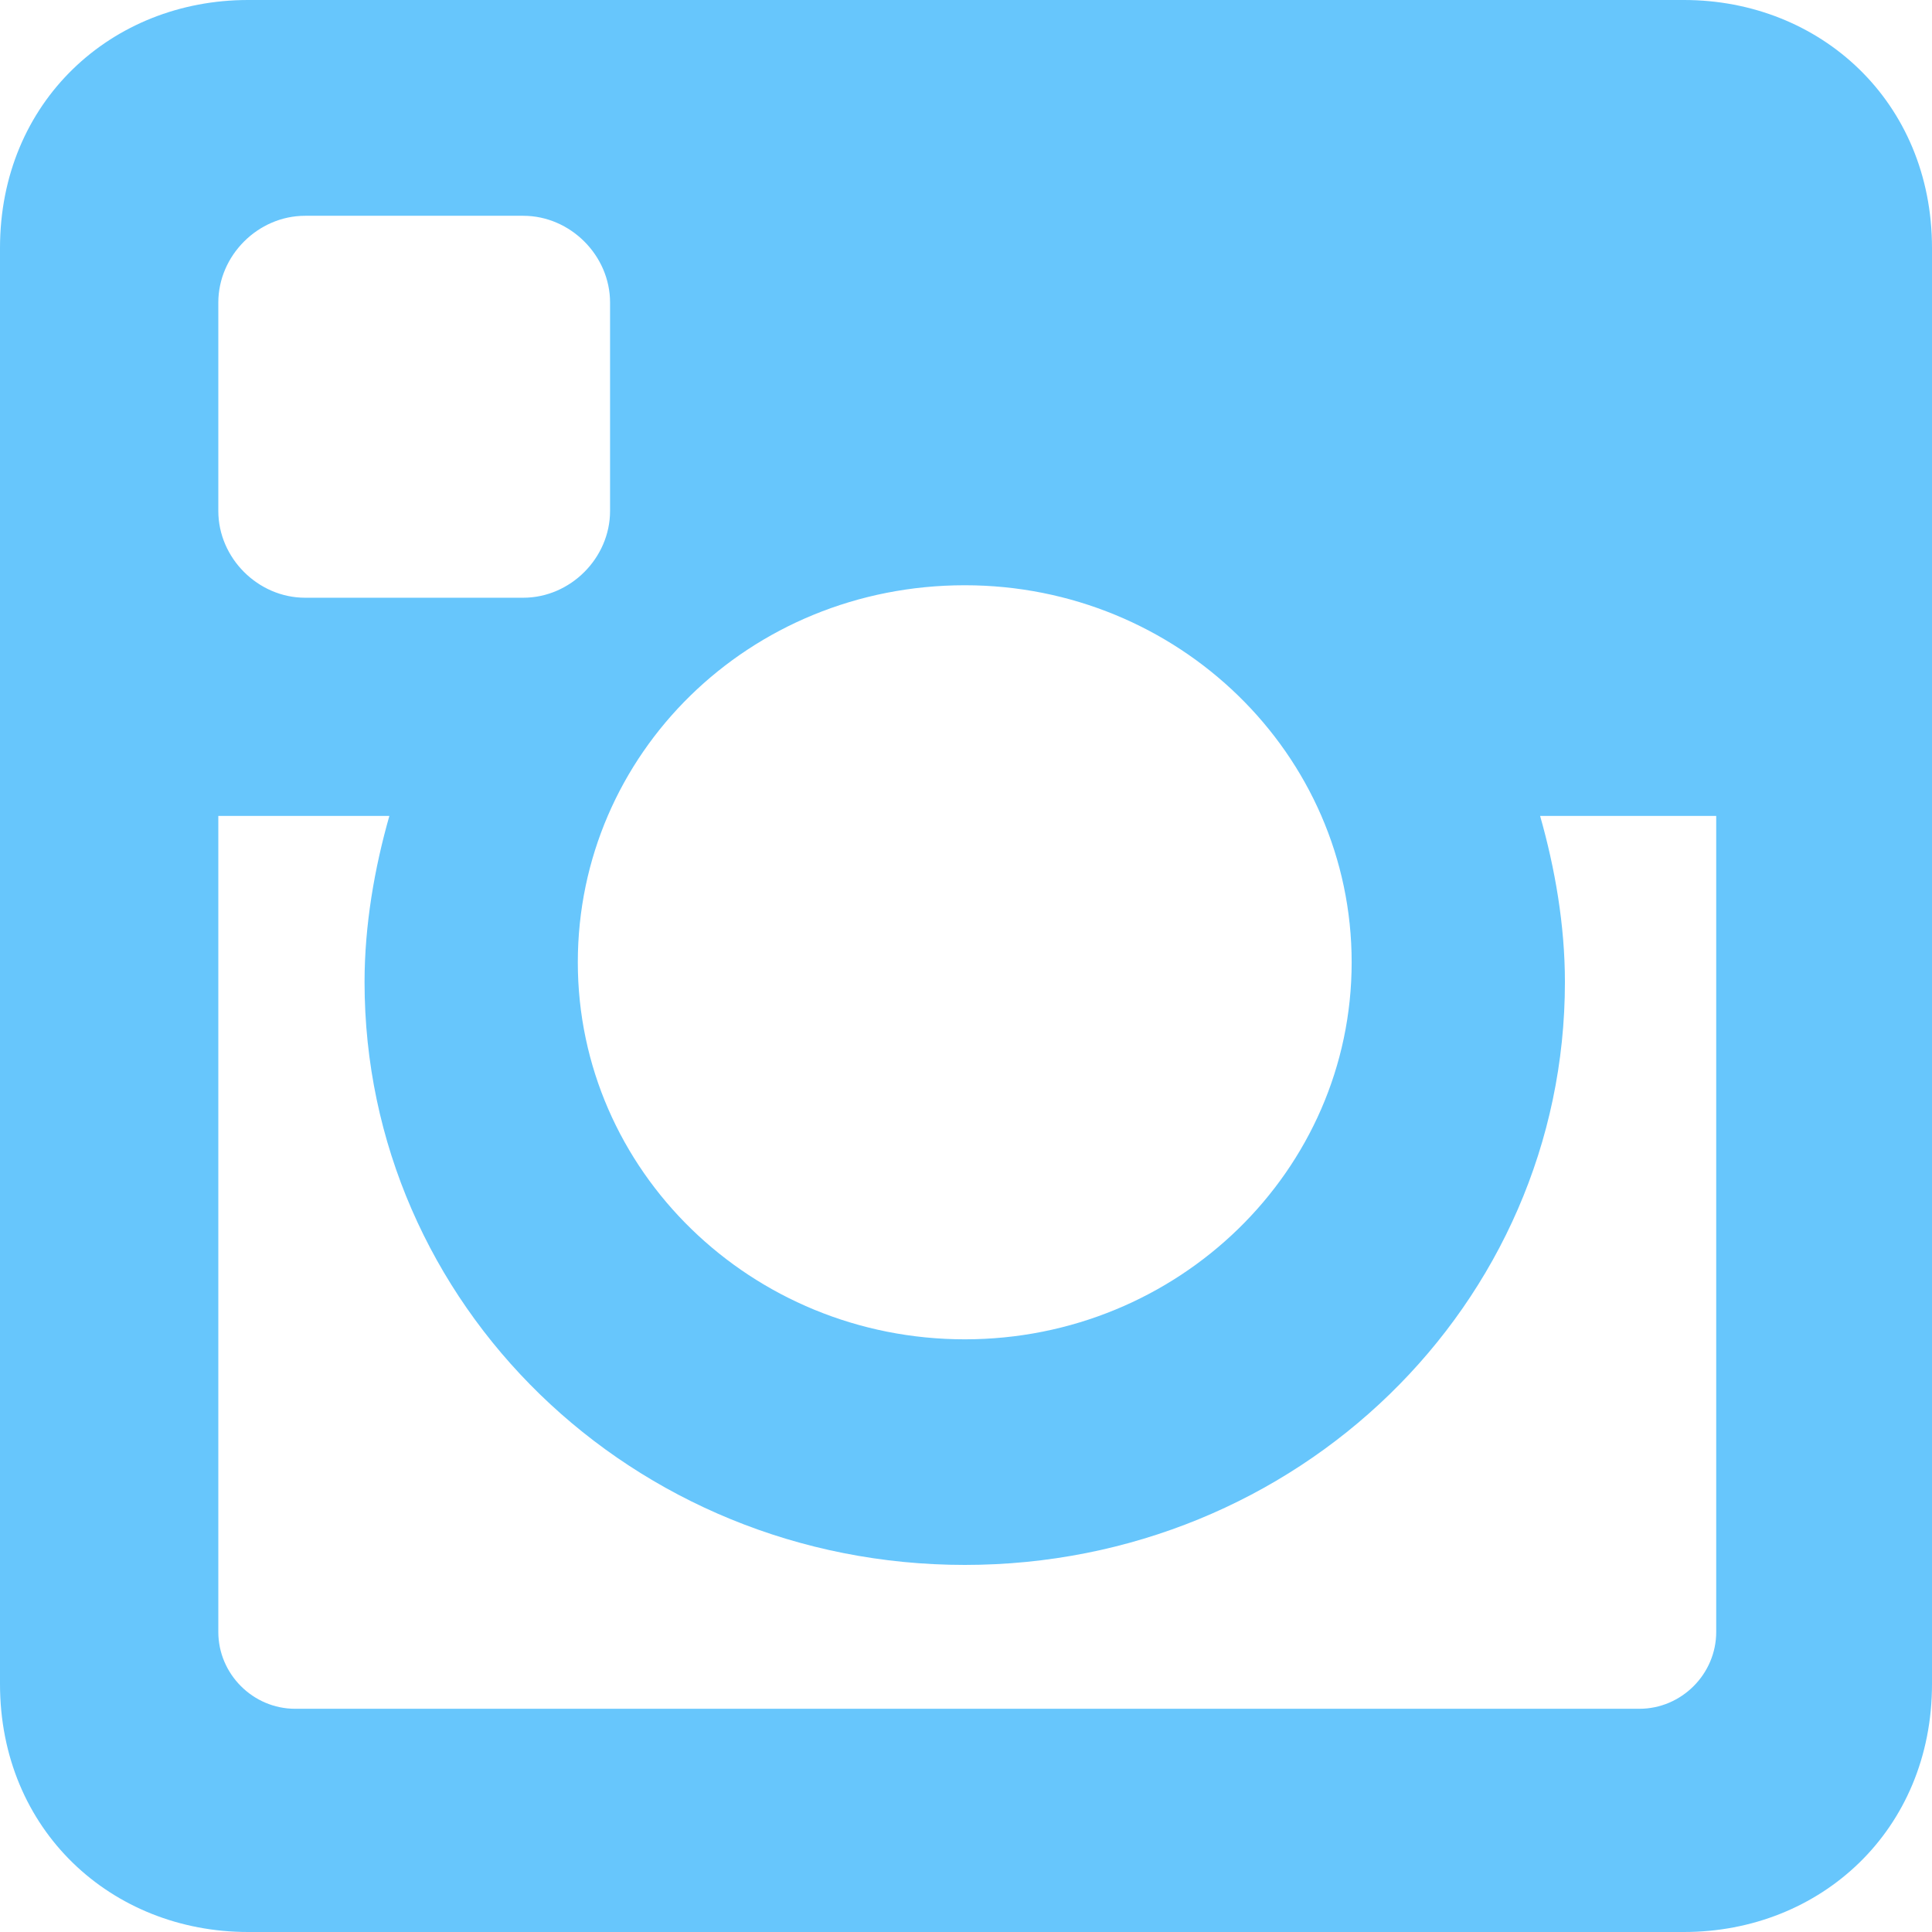 <svg width="13" height="13" viewBox="0 0 13 13" version="1.1" xmlns="http://www.w3.org/2000/svg" xmlns:xlink="http://www.w3.org/1999/xlink">
<title>Group</title>
<desc>Created using Figma</desc>
<g id="Canvas" transform="translate(1034 820)">
<g id="Group">
<g id="Group">
<g id="Vector">
<use xlink:href="#path0_fill" transform="matrix(-1 0 0 1 -1021 -820)" fill="#67C6FC"/>
</g>
</g>
</g>
</g>
<defs>
<path id="path0_fill" d="M 1.669 0L 11.331 0C 12.249 0 13 0.684 13 1.669L 13 11.331C 13 12.316 12.249 13 11.331 13L 1.669 13C 0.751 13 0 12.316 0 11.331L 0 1.669C 0 0.684 0.751 0 1.669 0ZM 9.479 1.452C 9.162 1.452 8.895 1.719 8.895 2.036L 8.895 3.438C 8.895 3.755 9.162 4.022 9.479 4.022L 10.947 4.022C 11.264 4.022 11.531 3.755 11.531 3.438L 11.531 2.036C 11.531 1.719 11.264 1.452 10.947 1.452L 9.479 1.452L 9.479 1.452ZM 11.531 5.49L 10.38 5.49C 10.48 5.841 10.547 6.225 10.547 6.608C 10.547 8.778 8.745 10.53 6.508 10.53C 4.272 10.53 2.47 8.778 2.47 6.608C 2.47 6.225 2.537 5.841 2.637 5.49L 1.452 5.49L 1.452 10.981C 1.452 11.264 1.685 11.498 1.969 11.498L 11.014 11.498C 11.298 11.498 11.531 11.264 11.531 10.981L 11.531 5.49ZM 6.508 3.938C 5.073 3.938 3.905 5.073 3.905 6.475C 3.905 7.877 5.073 9.012 6.508 9.012C 7.944 9.012 9.112 7.877 9.112 6.475C 9.112 5.073 7.96 3.938 6.508 3.938Z"/>
</defs>
</svg>
